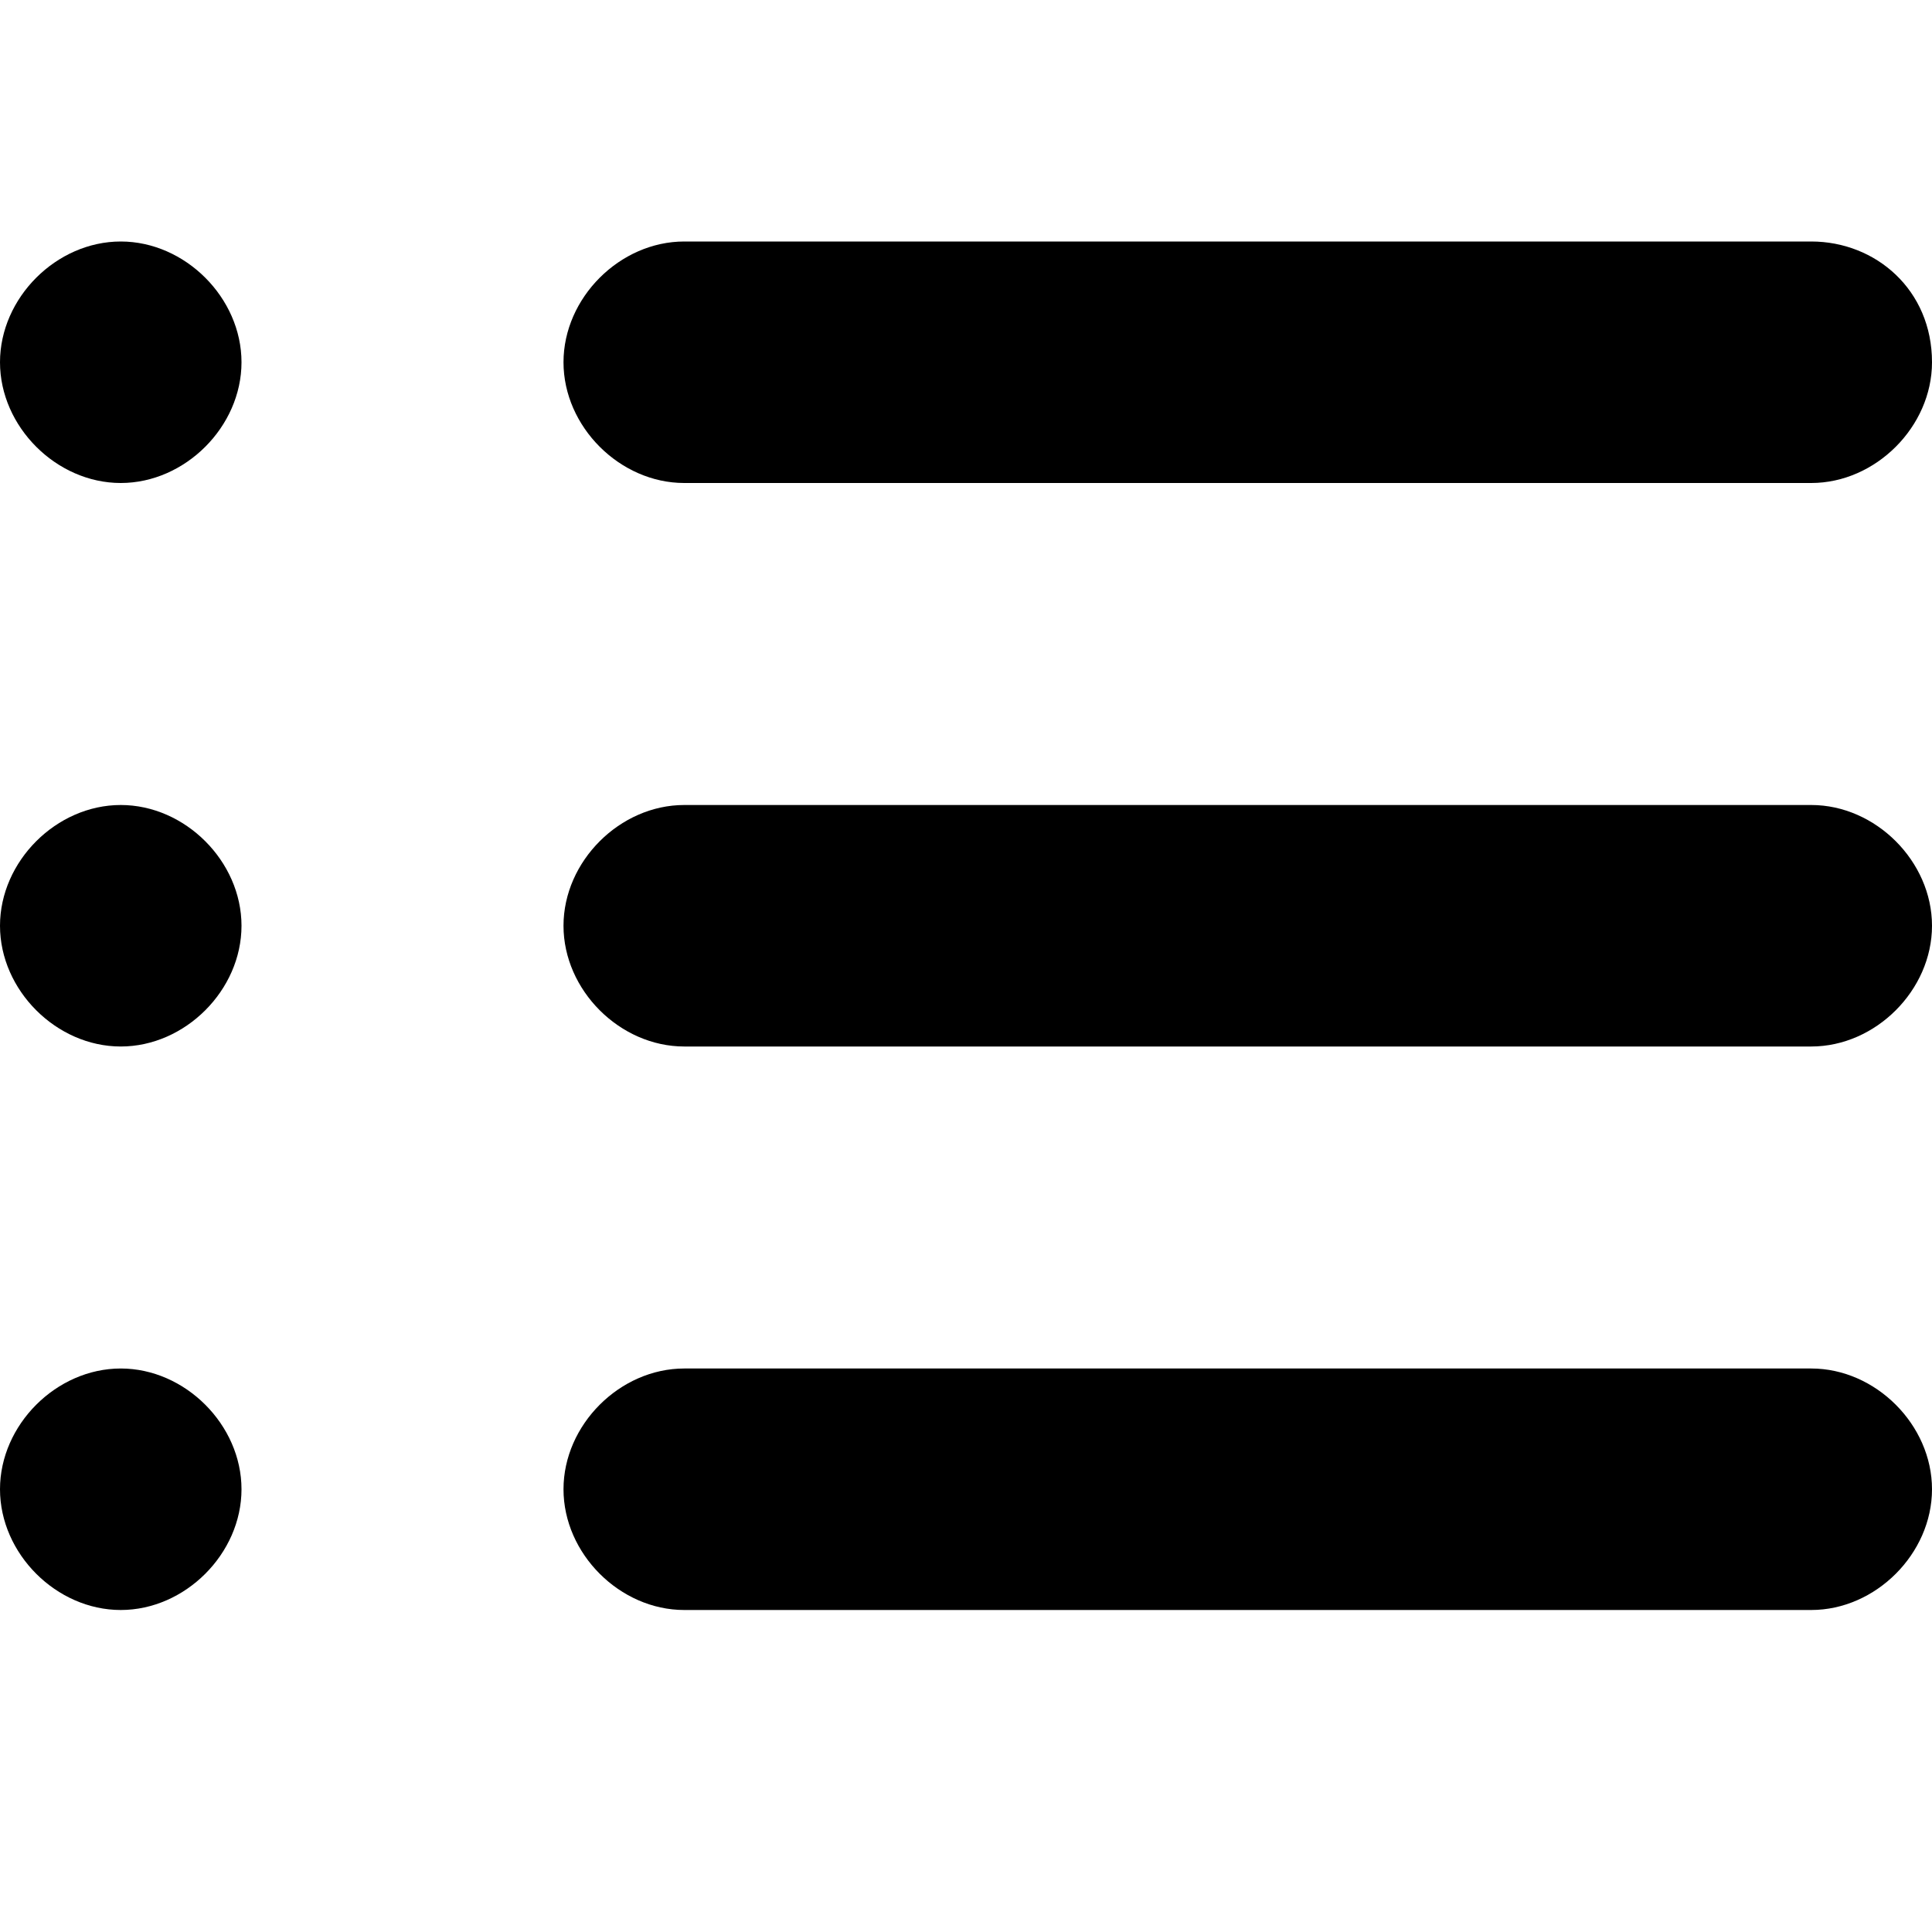 <svg xmlns="http://www.w3.org/2000/svg" class="MultiColorIcon MultiColorIcon ListMultiColorIcon MultiColorIcon--medium" viewBox="0 0 24 24" title="list" services="[object Object]"><path class="MultiColorIcon-path--fadedBlack" d="M1.5,17C2.3,17,3,17.7,3,18.5S2.3,20,1.5,20S0,19.3,0,18.5S0.7,17,1.5,17z M1.5,10C2.3,10,3,10.7,3,11.5S2.3,13,1.5,13  S0,12.3,0,11.5S0.7,10,1.5,10z M1.5,3C2.3,3,3,3.7,3,4.5S2.3,6,1.5,6S0,5.3,0,4.5S0.7,3,1.5,3z"/><path class="MultiColorIcon-path--white" d="M22.5,20h-14C7.7,20,7,19.3,7,18.5l0,0C7,17.7,7.7,17,8.5,17h14c0.8,0,1.5,0.7,1.5,1.5l0,0C24,19.3,23.3,20,22.5,20z   M22.5,13h-14C7.7,13,7,12.3,7,11.5l0,0C7,10.7,7.7,10,8.5,10h14c0.8,0,1.5,0.7,1.5,1.5l0,0C24,12.3,23.3,13,22.5,13z M22.5,6h-14  C7.7,6,7,5.3,7,4.5l0,0C7,3.7,7.7,3,8.5,3h14C23.3,3,24,3.6,24,4.5l0,0C24,5.3,23.3,6,22.5,6z"/></svg>